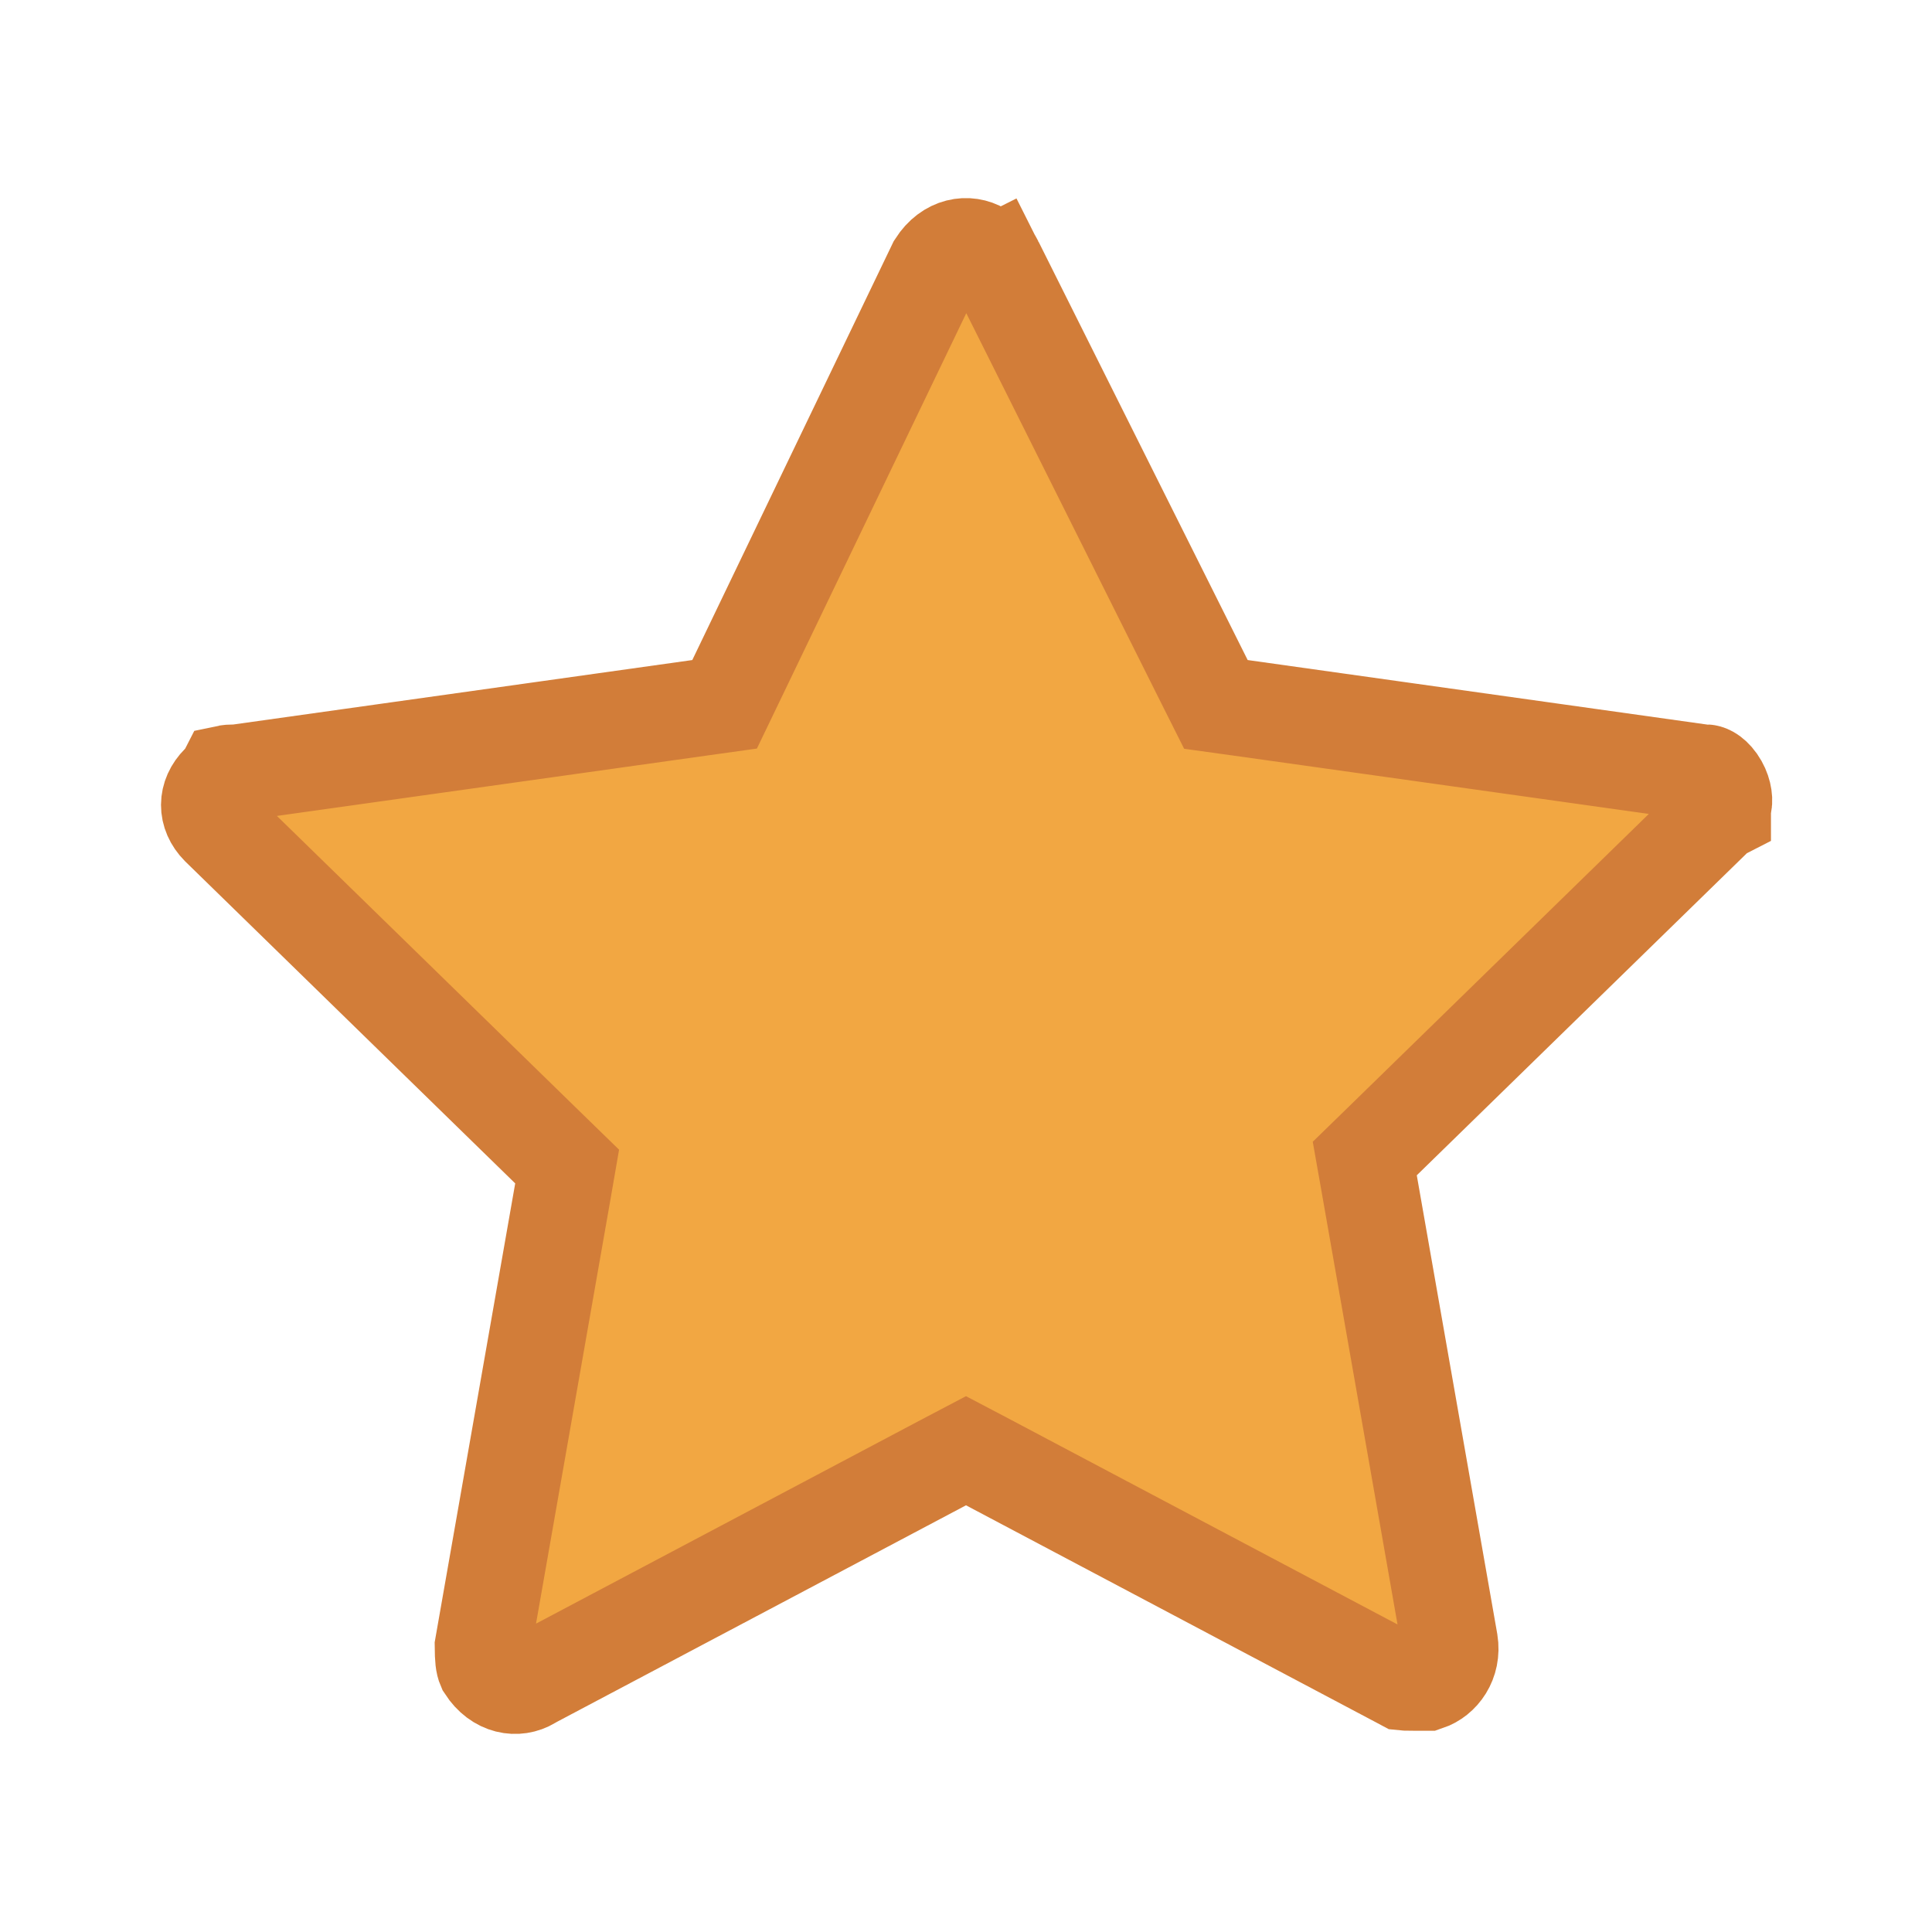 <svg width="20" height="20" viewBox="0 0 20 20" fill="none" xmlns="http://www.w3.org/2000/svg">
<path d="M17.843 8.319L17.833 8.367V8.399L17.79 8.421L17.734 8.475L14.317 11.809L14.128 11.993L14.174 12.253L15.007 17C15.04 17.207 14.918 17.368 14.772 17.417H14.771H14.771H14.771H14.771H14.77H14.77H14.77H14.77H14.769H14.769H14.769H14.768H14.768H14.768H14.768H14.767H14.767H14.767H14.767H14.766H14.766H14.766H14.765H14.765H14.765H14.765H14.764H14.764H14.764H14.764H14.764H14.763H14.763H14.763H14.762H14.762H14.762H14.762H14.761H14.761H14.761H14.761H14.76H14.76H14.76H14.76H14.759H14.759H14.759H14.759H14.758H14.758H14.758H14.758H14.757H14.757H14.757H14.757H14.757H14.756H14.756H14.756H14.755H14.755H14.755H14.755H14.755H14.754H14.754H14.754H14.754H14.753H14.753H14.753H14.752H14.752H14.752H14.752H14.752H14.751H14.751H14.751H14.751H14.75H14.75H14.75H14.75H14.749H14.749H14.749H14.749H14.748H14.748H14.748H14.748H14.747H14.747H14.747H14.747H14.746H14.746H14.746H14.746H14.745H14.745H14.745H14.745H14.745H14.744H14.744H14.744H14.743H14.743H14.743H14.743H14.742H14.742H14.742H14.742H14.742H14.741H14.741H14.741H14.741H14.74H14.74H14.74H14.739H14.739H14.739H14.739H14.739H14.738H14.738H14.738H14.738H14.737H14.737H14.737H14.736H14.736H14.736H14.736H14.735H14.735H14.735H14.735H14.734H14.734H14.734H14.734H14.733H14.733H14.733H14.733H14.732H14.732H14.732H14.732H14.731H14.731H14.731H14.73H14.73H14.73H14.73H14.729H14.729H14.729H14.729H14.728H14.728H14.728H14.727H14.727H14.727H14.727H14.726H14.726H14.726H14.726H14.725H14.725H14.725H14.725H14.724H14.724H14.724H14.723H14.723H14.723H14.723H14.722H14.722H14.722H14.721H14.721H14.721H14.72H14.72H14.72H14.72H14.719H14.719H14.719H14.718H14.718H14.718H14.717H14.717H14.717H14.717H14.716H14.716H14.716H14.715H14.715H14.715H14.714H14.714H14.714H14.713H14.713H14.713H14.713H14.712H14.712H14.712H14.711H14.711H14.711H14.71H14.71H14.71H14.709H14.709H14.709H14.708H14.708H14.708H14.707H14.707H14.707H14.706H14.706H14.706H14.705H14.705H14.705H14.704H14.704H14.704H14.703H14.703H14.703H14.702H14.702H14.701H14.701H14.701H14.7H14.7H14.7H14.699H14.699H14.699H14.698H14.698H14.697H14.697H14.697H14.696H14.696H14.696H14.695H14.695H14.695H14.694H14.694H14.693H14.693H14.693H14.692H14.692H14.691H14.691H14.691H14.69H14.69H14.69H14.689H14.689H14.688H14.688H14.688H14.687H14.687H14.686H14.686H14.685H14.685H14.685H14.684H14.684H14.683H14.683H14.682H14.682H14.682H14.681H14.681H14.68H14.68H14.68H14.679H14.679H14.678H14.678H14.677H14.677H14.676H14.676H14.675H14.675H14.675H14.674H14.674H14.673H14.673H14.672H14.672H14.671H14.671H14.67H14.67H14.669H14.669H14.668H14.668H14.668H14.667H14.666C14.623 17.417 14.59 17.417 14.559 17.416C14.546 17.415 14.536 17.415 14.527 17.414L14.484 17.391L10.234 15.141L10 15.018L9.766 15.141L5.516 17.391L5.504 17.398L5.493 17.405C5.354 17.488 5.155 17.463 5.024 17.261C5.007 17.222 5.001 17.171 5 17.043L5.826 12.336L5.871 12.076L5.682 11.892L2.268 8.561C2.132 8.423 2.133 8.241 2.27 8.104L2.327 8.046L2.348 8.005C2.362 8.002 2.385 8 2.417 8H2.451L2.486 7.995L7.236 7.328L7.501 7.291L7.617 7.05L9.689 2.741C9.82 2.537 10.02 2.512 10.159 2.595L10.176 2.605L10.193 2.614C10.245 2.64 10.258 2.653 10.261 2.656L10.261 2.656L10.261 2.656C10.263 2.658 10.276 2.671 10.303 2.724L10.747 2.501L10.303 2.724L12.469 7.057L12.587 7.292L12.847 7.328L17.597 7.995L17.632 8H17.666C17.667 8 17.718 8.004 17.779 8.09C17.839 8.176 17.853 8.268 17.843 8.319Z" fill="#F2A742" stroke="#D27D39"/>
</svg>
